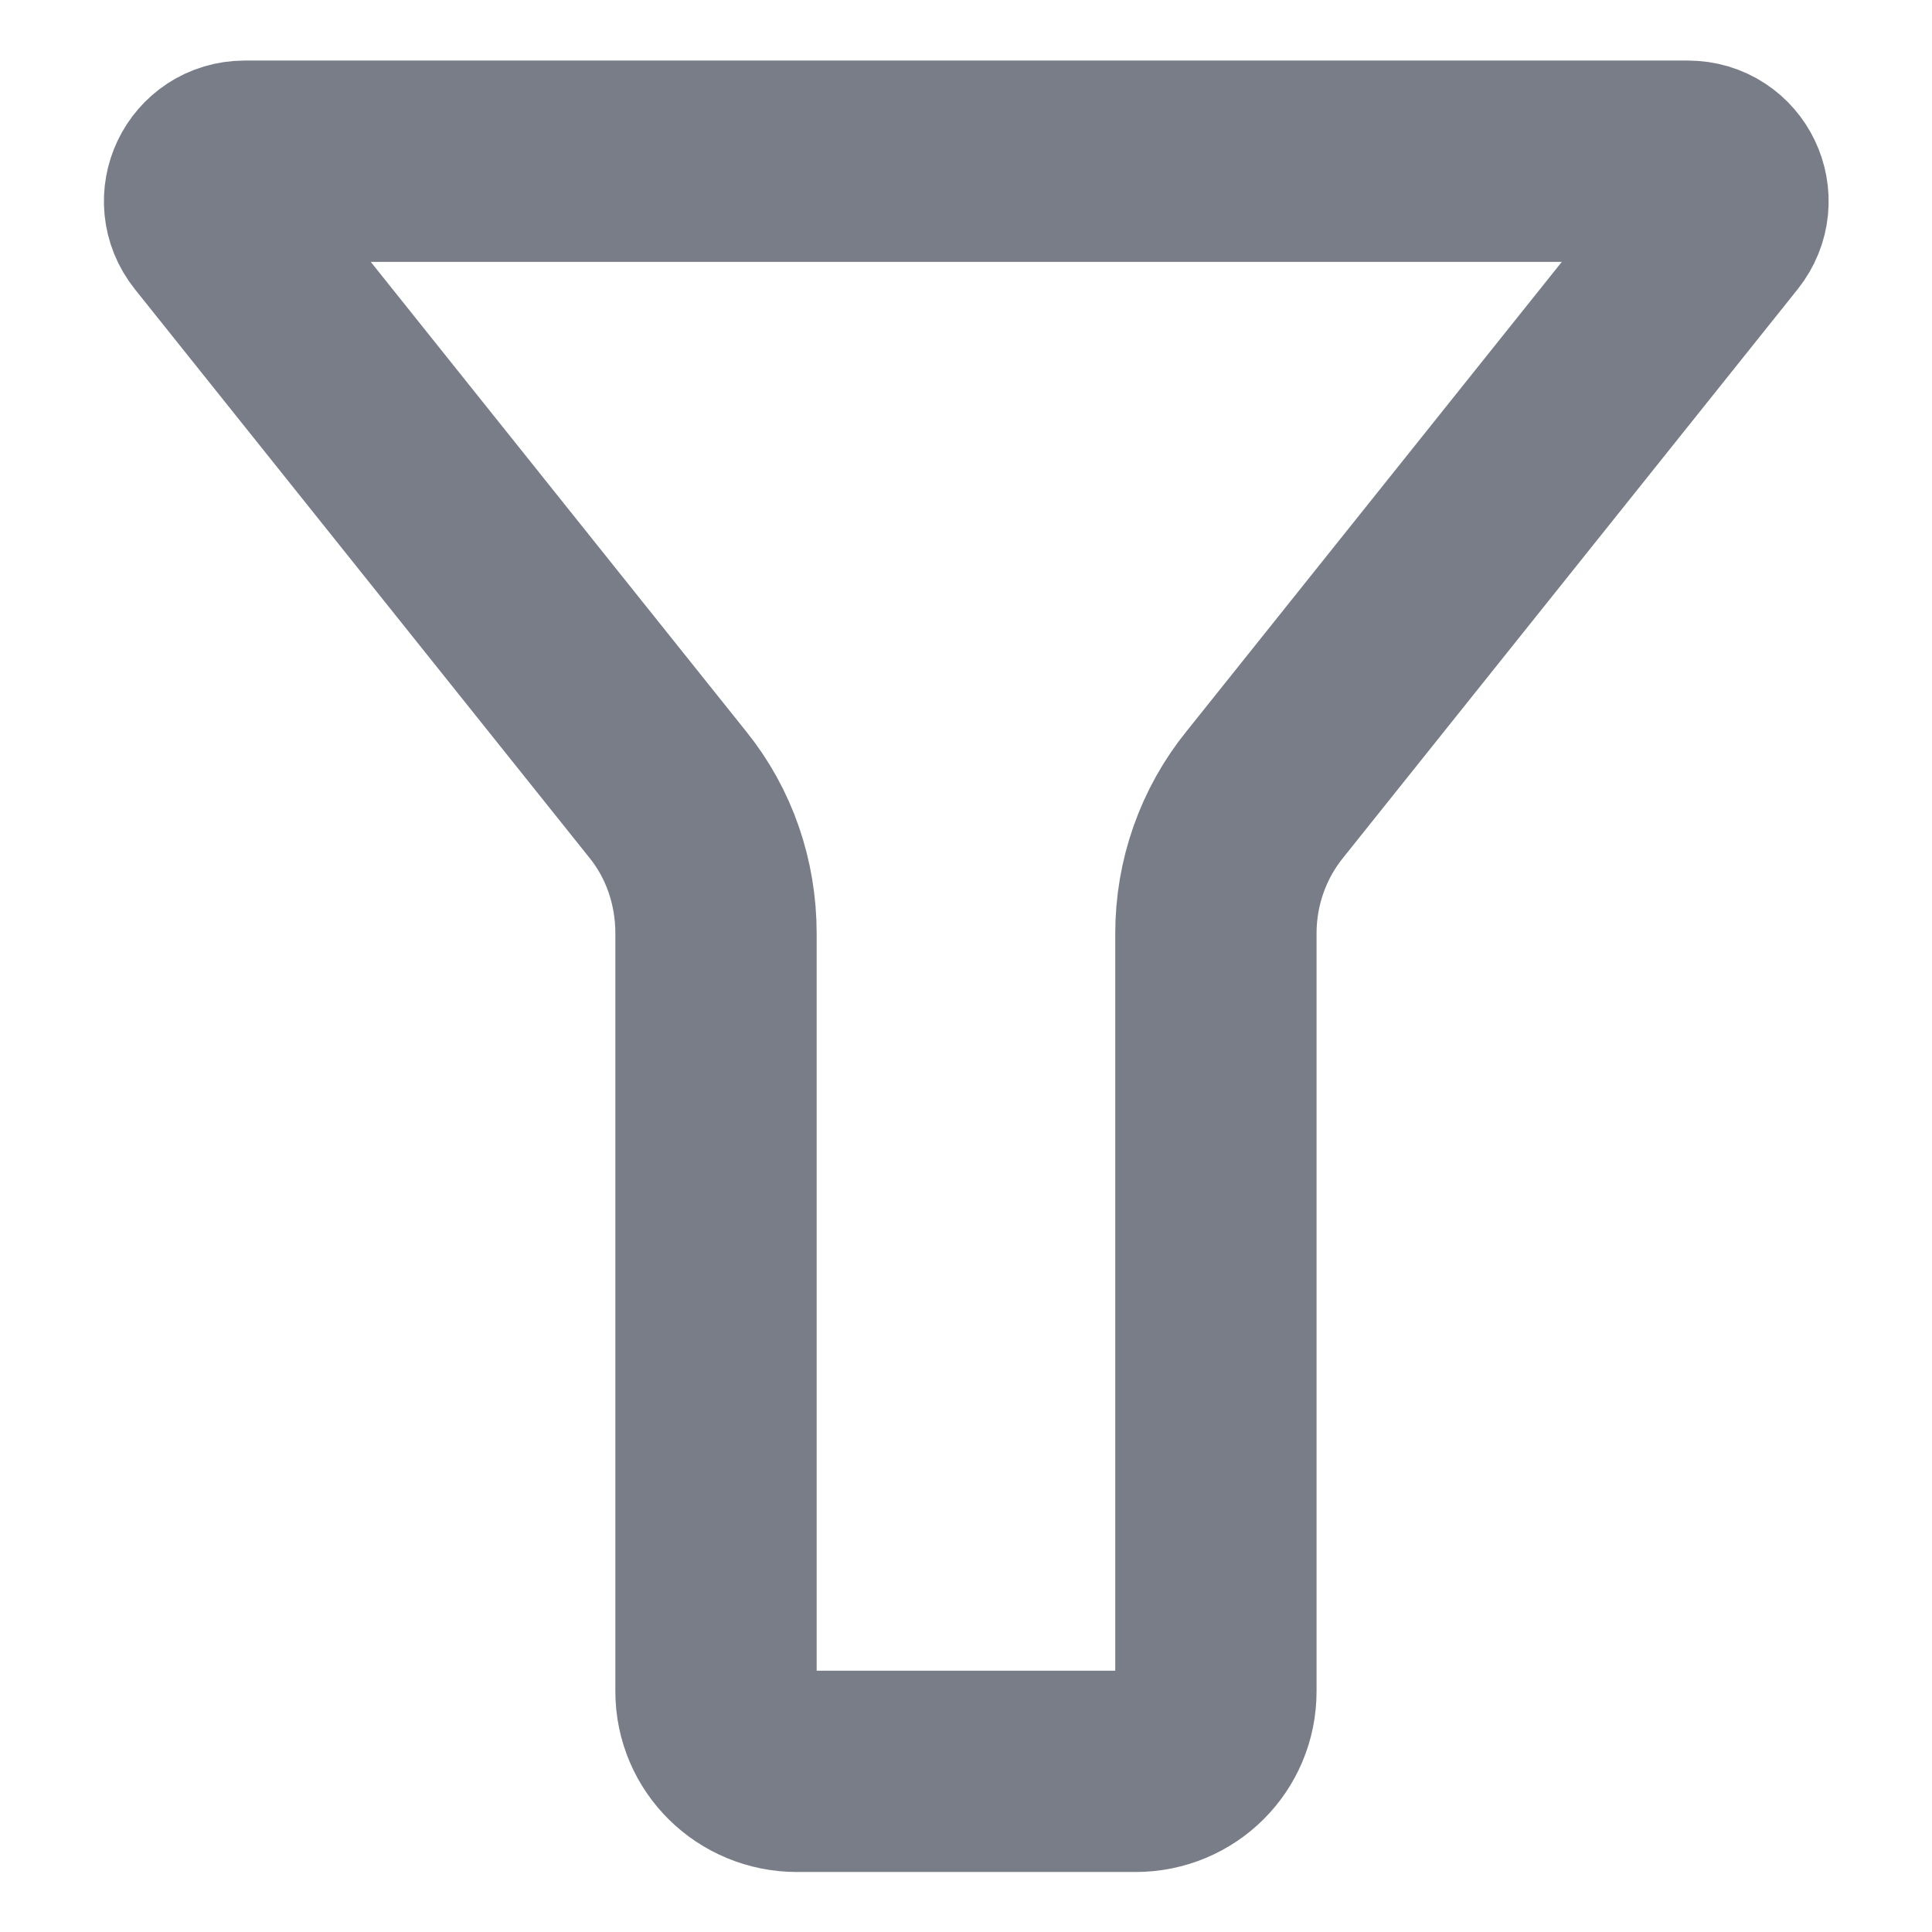 <?xml version="1.0" encoding="UTF-8"?>
<svg xmlns="http://www.w3.org/2000/svg" xmlns:xlink="http://www.w3.org/1999/xlink" width="14px" height="14px" viewBox="0 0 14 14" version="1.1">
<g id="surface1">
<path style="fill:none;stroke-width:1.25;stroke-linecap:round;stroke-linejoin:round;stroke:rgb(47.059%,49.02%,52.941%);stroke-opacity:1;stroke-miterlimit:4;" d="M 10.674 1.406 C 10.805 1.242 10.691 1.001 10.48 1.001 L 1.52 1.001 C 1.309 1.001 1.195 1.242 1.326 1.406 L 4.145 4.932 C 4.343 5.176 4.446 5.481 4.446 5.796 C 4.446 6.469 4.446 9.335 4.446 10.503 C 4.446 10.778 4.671 10.999 4.949 10.999 L 7.051 10.999 C 7.329 10.999 7.55 10.778 7.55 10.503 C 7.55 9.335 7.55 6.469 7.55 5.796 C 7.55 5.481 7.657 5.176 7.855 4.932 Z M 10.674 1.406 " transform="matrix(1.167,0,0,1.167,0,0)"/>
</g>
</svg>
